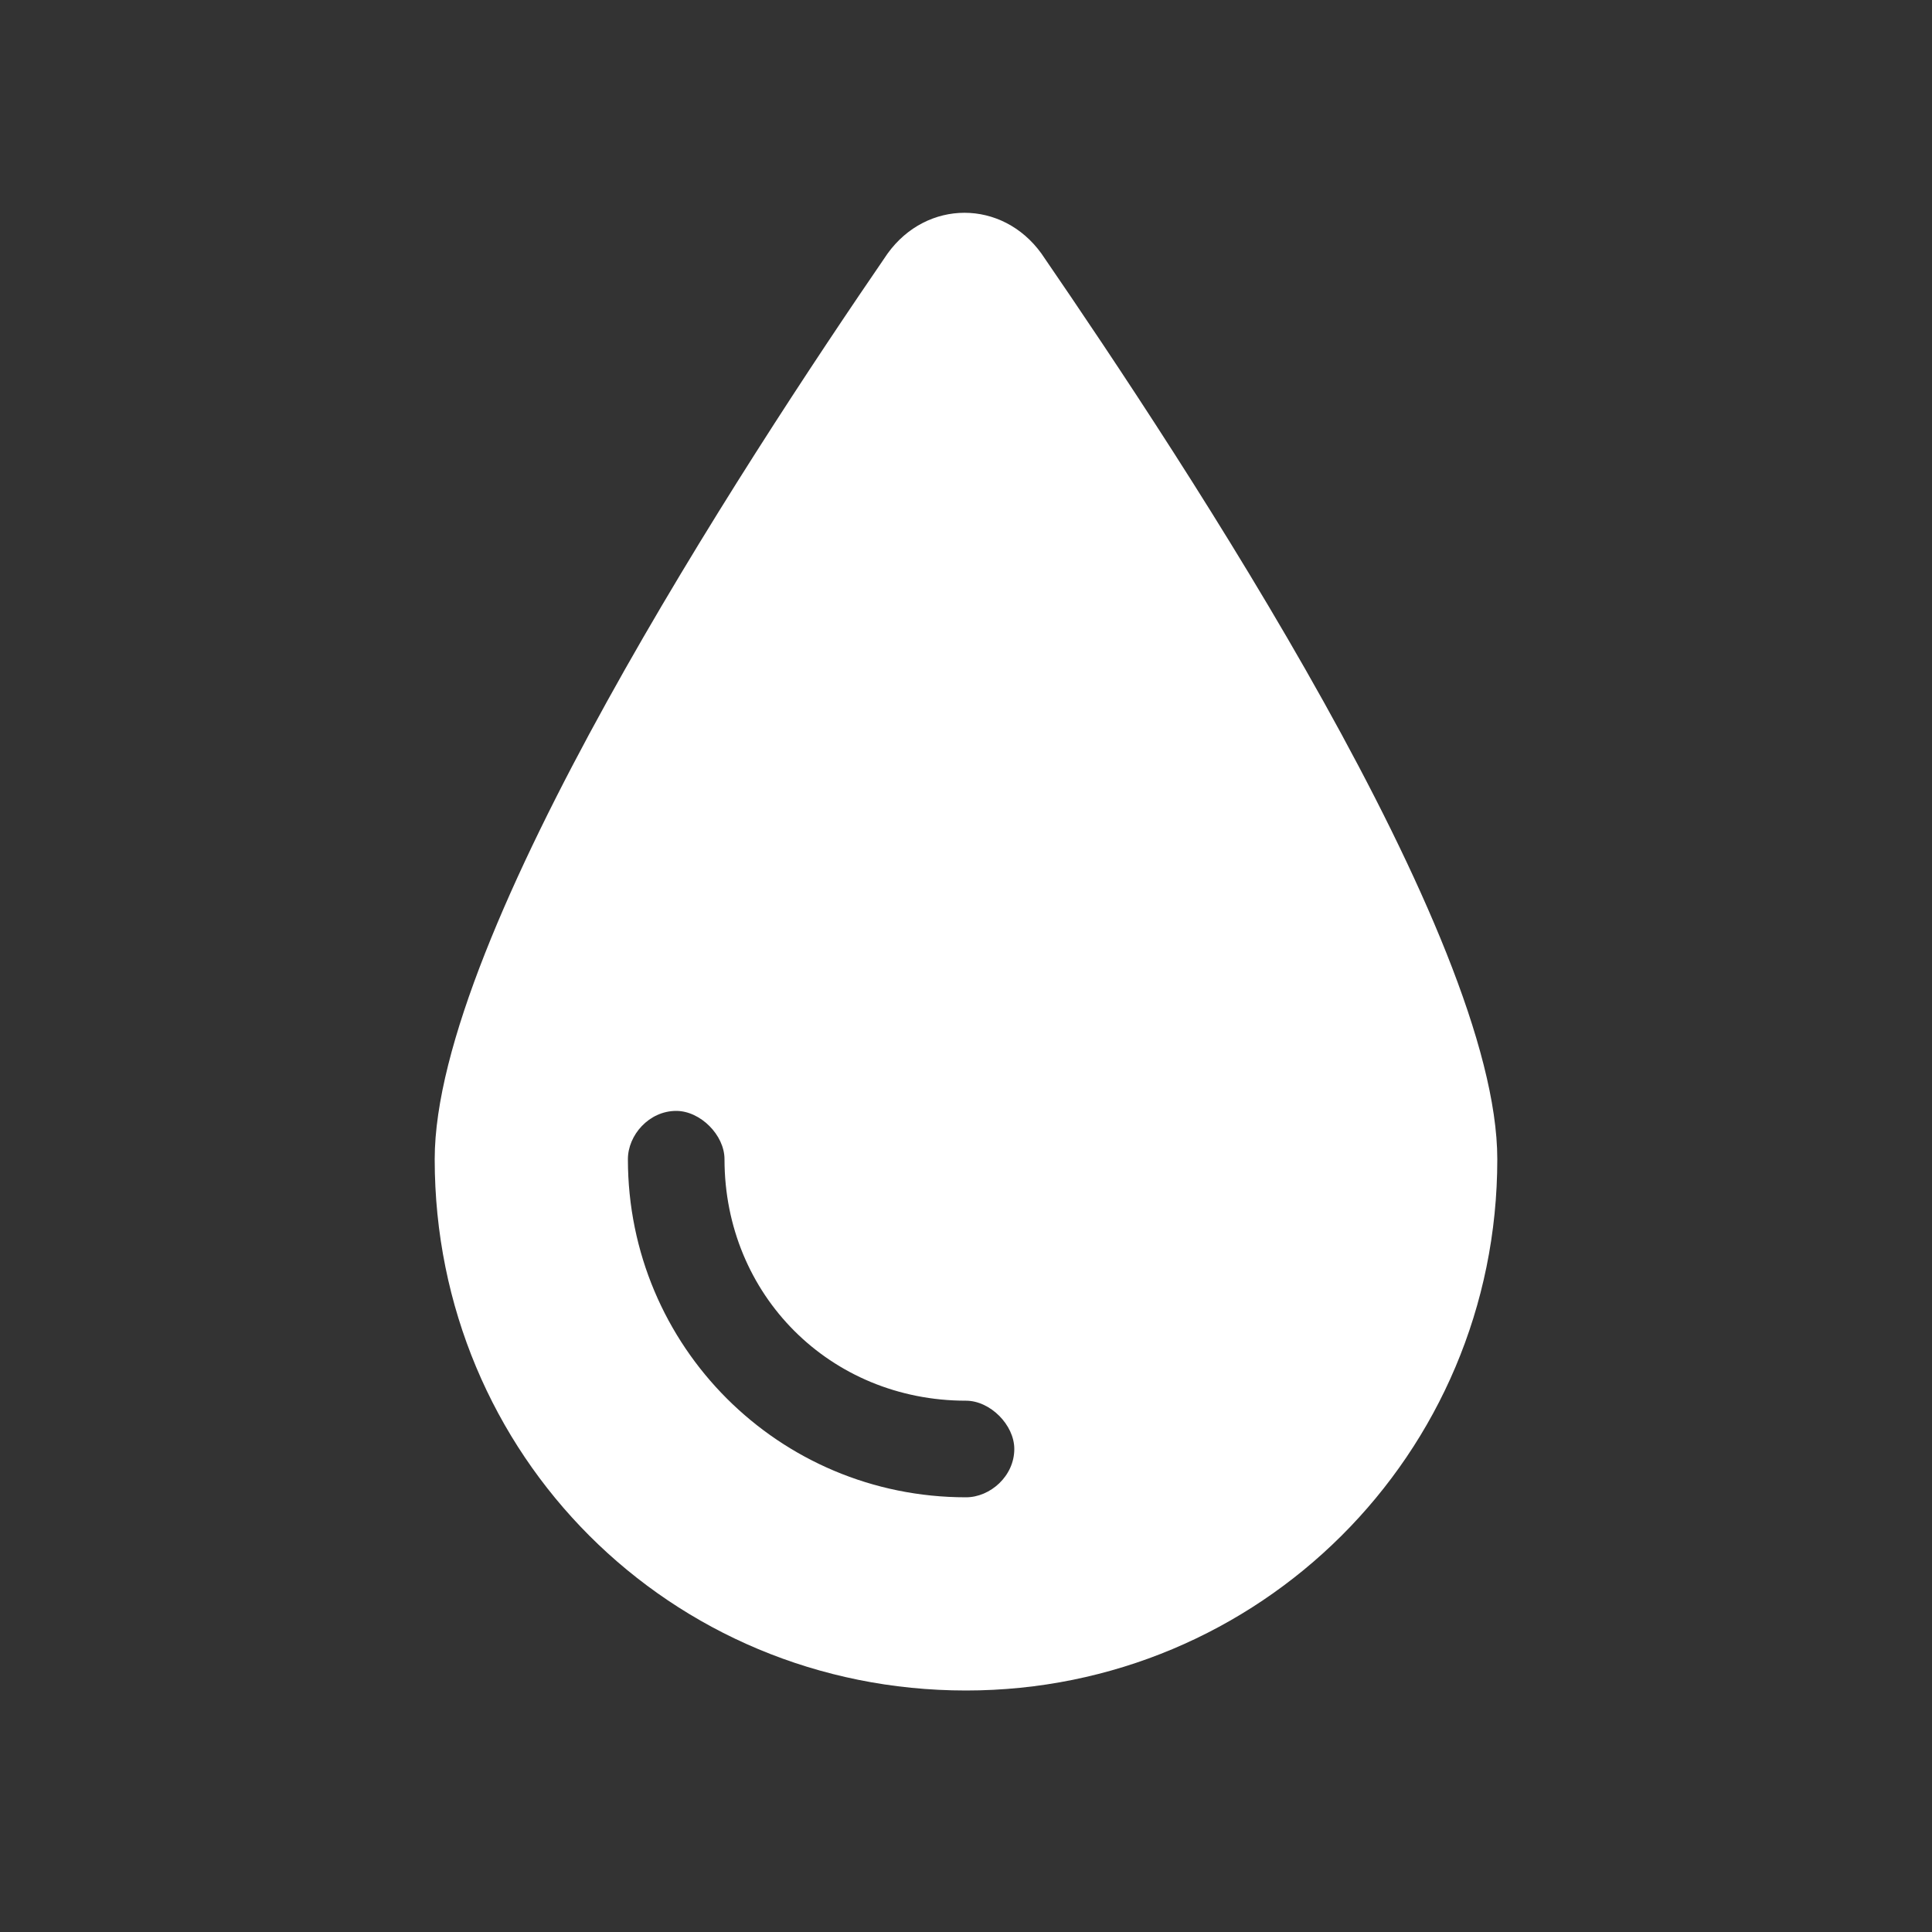 <svg width="20" height="20" viewBox="0 0 20 20" fill="none" xmlns="http://www.w3.org/2000/svg">
<rect x="0" y="0" width="20" height="20" fill="#333333" stroke="none"/>
<path d="M4.5 12C4.5 9.688 7.688 4.812 9.188 2.625C9.594 2.062 10.375 2.062 10.781 2.625C12.281 4.812 15.5 9.688 15.5 12C15.5 15.062 13.031 17.5 10 17.5C6.938 17.5 4.5 15.062 4.5 12ZM7.5 12C7.5 11.75 7.25 11.5 7 11.5C6.719 11.5 6.5 11.75 6.5 12C6.5 13.938 8.062 15.5 10 15.5C10.25 15.5 10.5 15.281 10.5 15C10.5 14.75 10.25 14.5 10 14.5C8.594 14.5 7.5 13.406 7.5 12Z" fill="white"/>
</svg>
